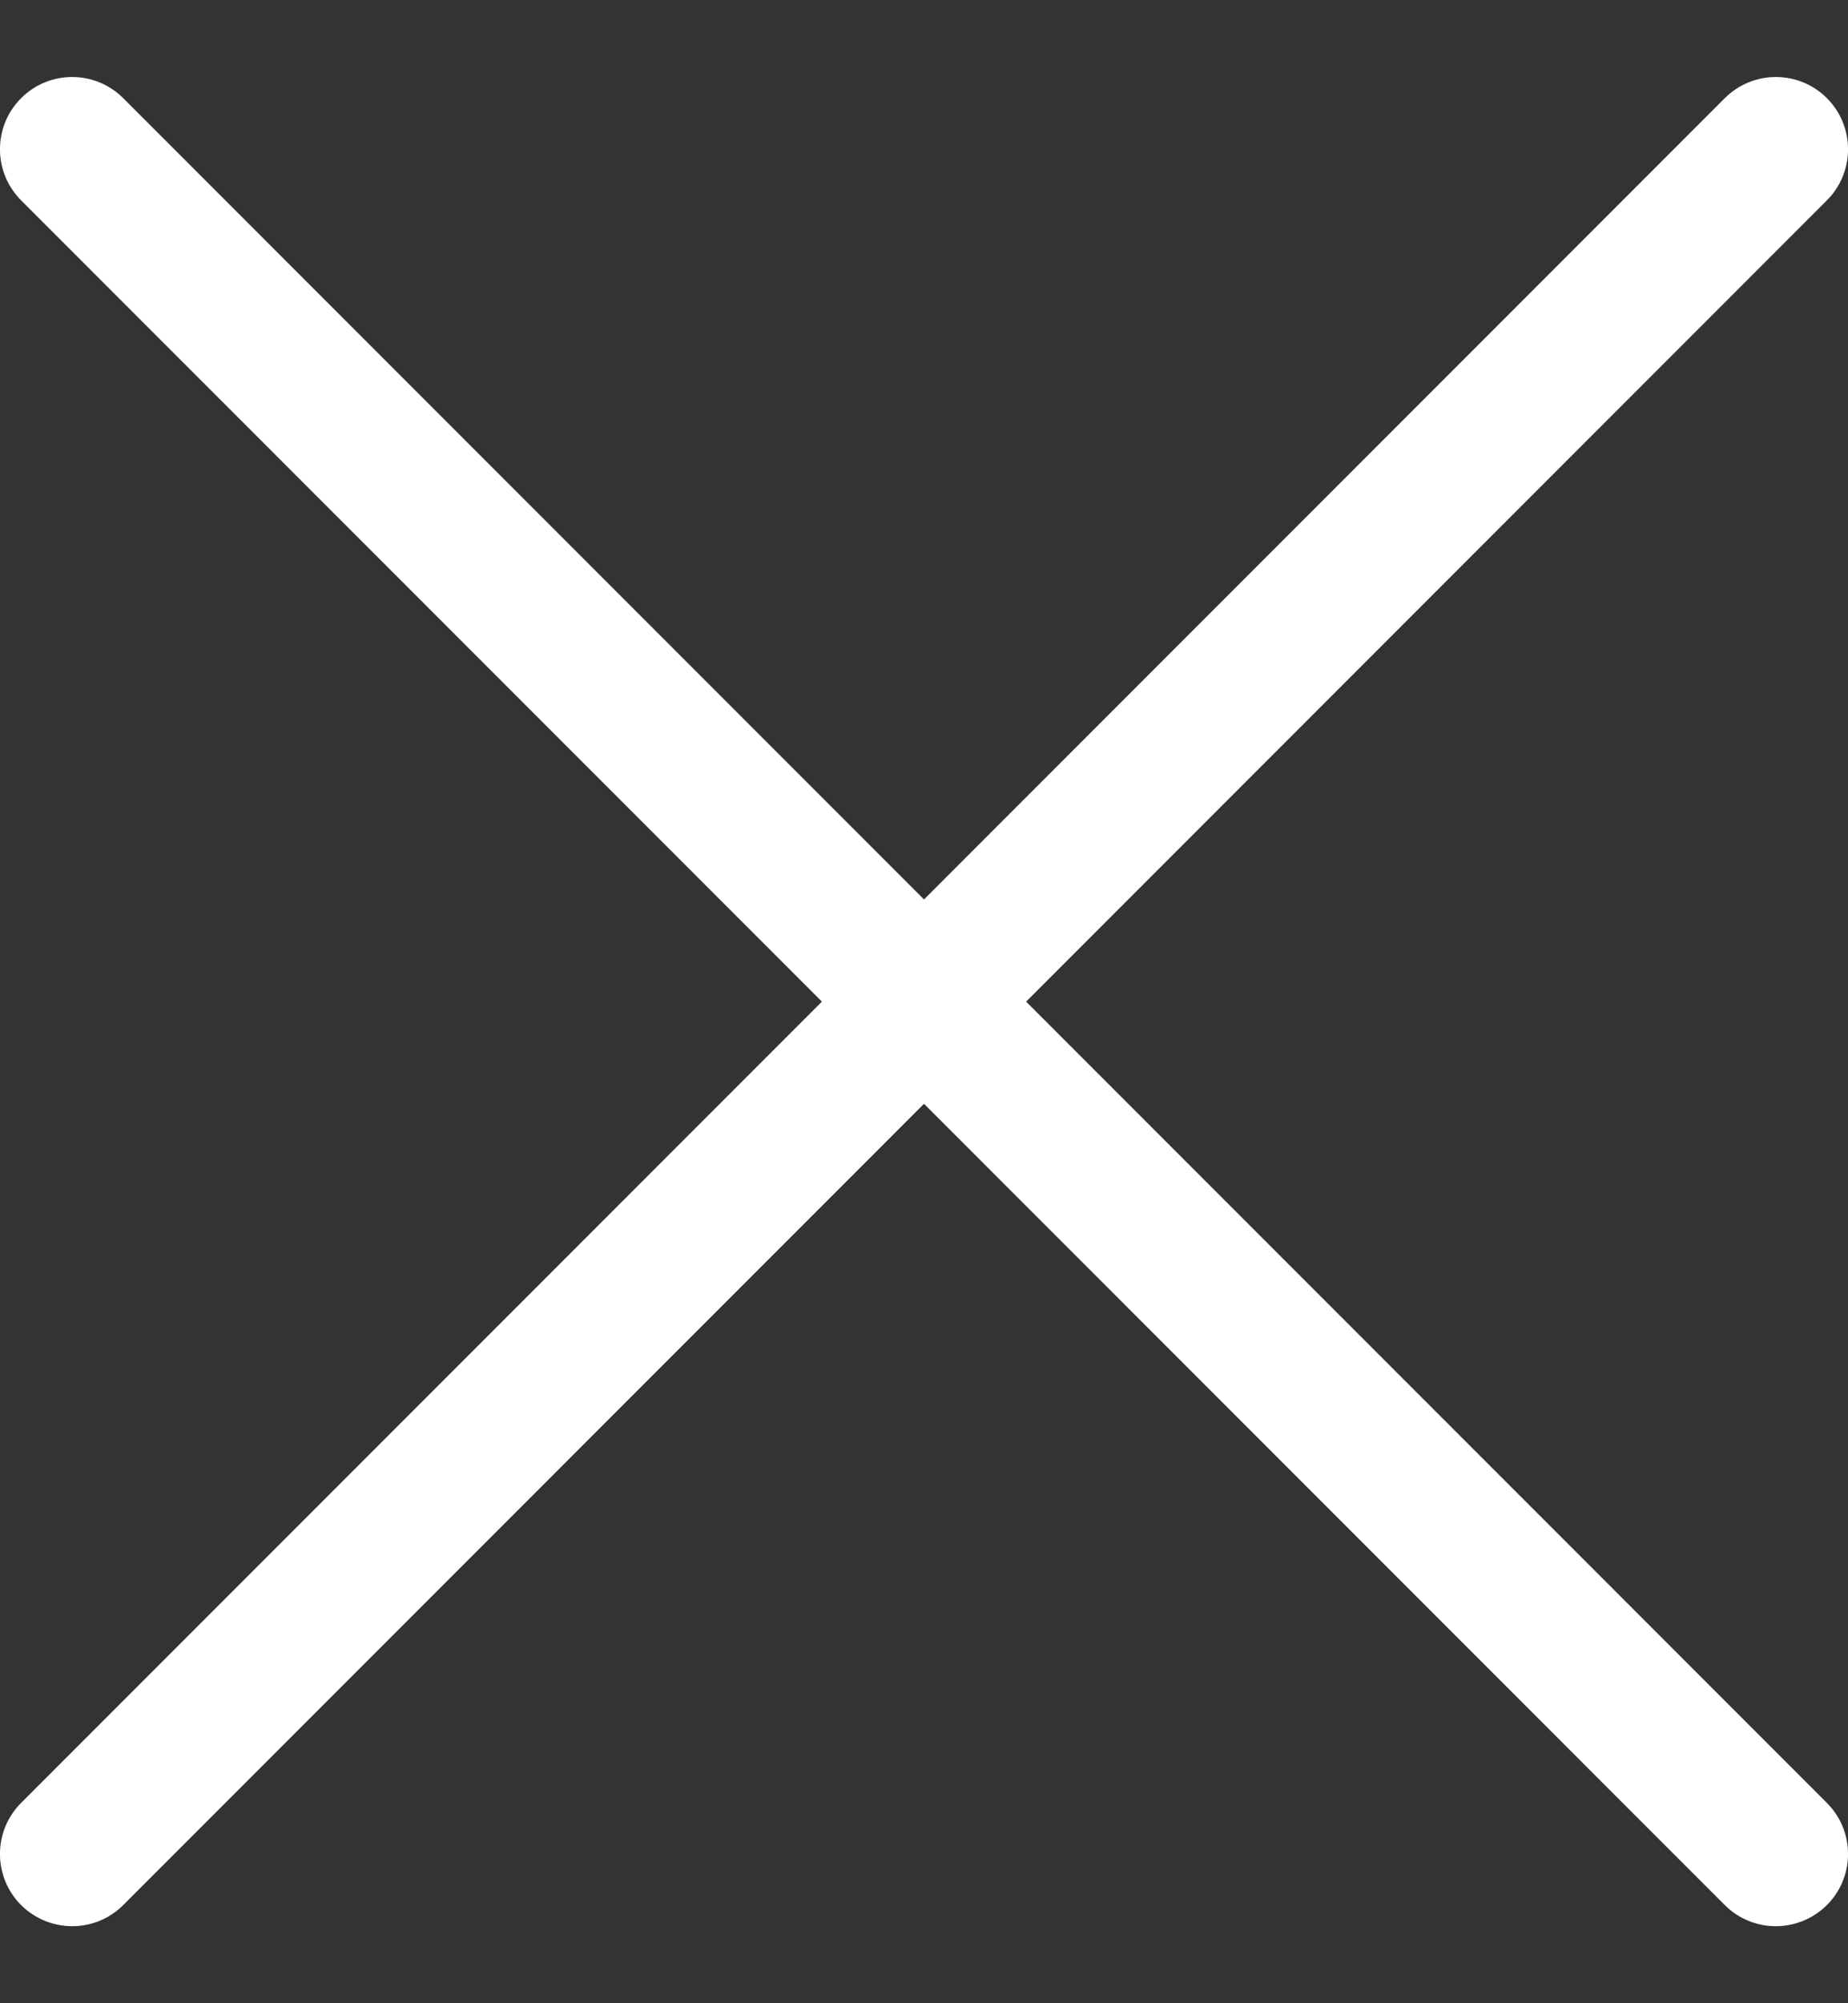 <svg width="12" height="13" viewBox="0 0 12 13" fill="none" xmlns="http://www.w3.org/2000/svg">
<rect x="0" y="0" width="12" height="13" fill="#333333" stroke="none"/>
<path d="M6.663 6.5L11.863 1.3C12.046 1.117 12.046 0.82 11.863 0.637C11.68 0.454 11.383 0.454 11.2 0.637L6 5.837L0.8 0.637C0.617 0.454 0.32 0.454 0.137 0.637C-0.046 0.82 -0.046 1.117 0.137 1.3L5.337 6.5L0.137 11.7C-0.046 11.883 -0.046 12.18 0.137 12.363C0.229 12.454 0.349 12.5 0.469 12.5C0.589 12.5 0.709 12.454 0.8 12.363L6 7.163L11.2 12.363C11.291 12.454 11.411 12.5 11.531 12.5C11.651 12.5 11.771 12.454 11.863 12.363C12.046 12.18 12.046 11.883 11.863 11.7L6.663 6.5Z" fill="white"/>
</svg>
